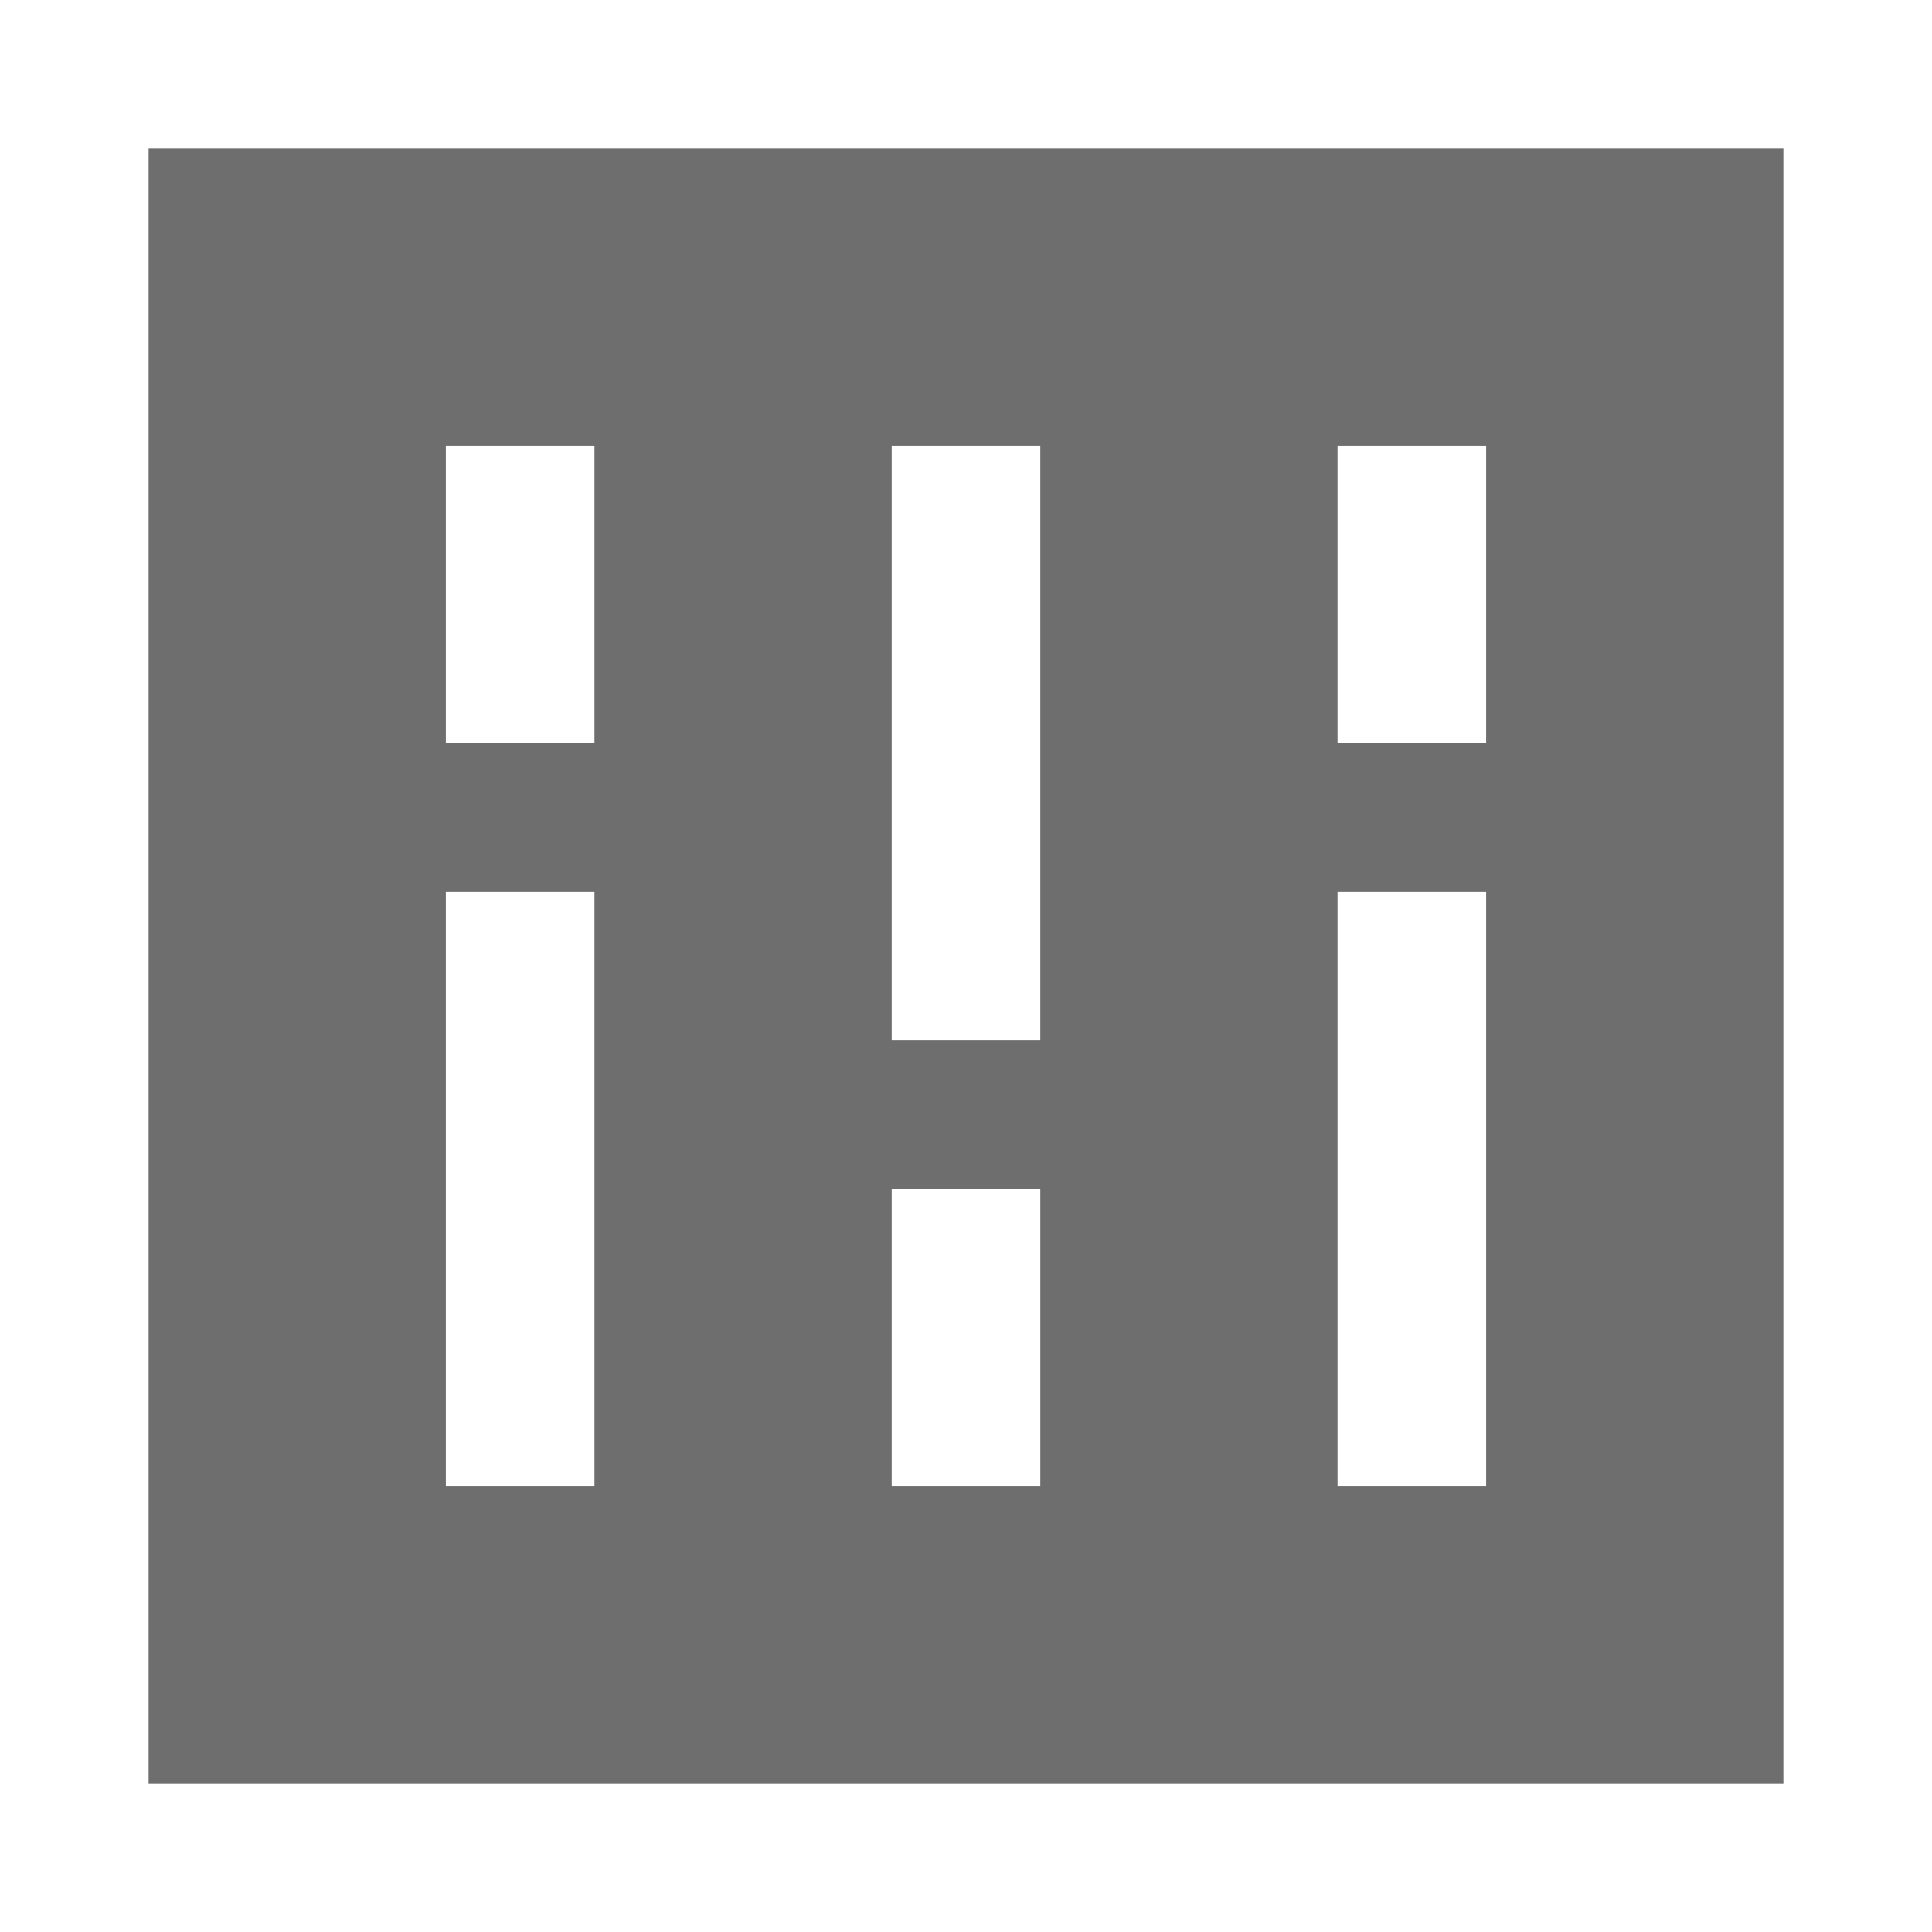 <svg width="13" height="13" viewBox="0 0 13 13" fill="none" xmlns="http://www.w3.org/2000/svg"><rect id="frame" width="13" height="13" fill="none"/><path fill-rule="evenodd" clip-rule="evenodd" d="M1 1h11v11H1V1zm5 7h1v2H6V8zm1-5H6v4h1V3zM3 3h1v2H3V3zm7 0H9v2h1V3zM9 6h1v4H9V6zM4 6H3v4h1V6z" fill="#6E6E6E"/></svg>